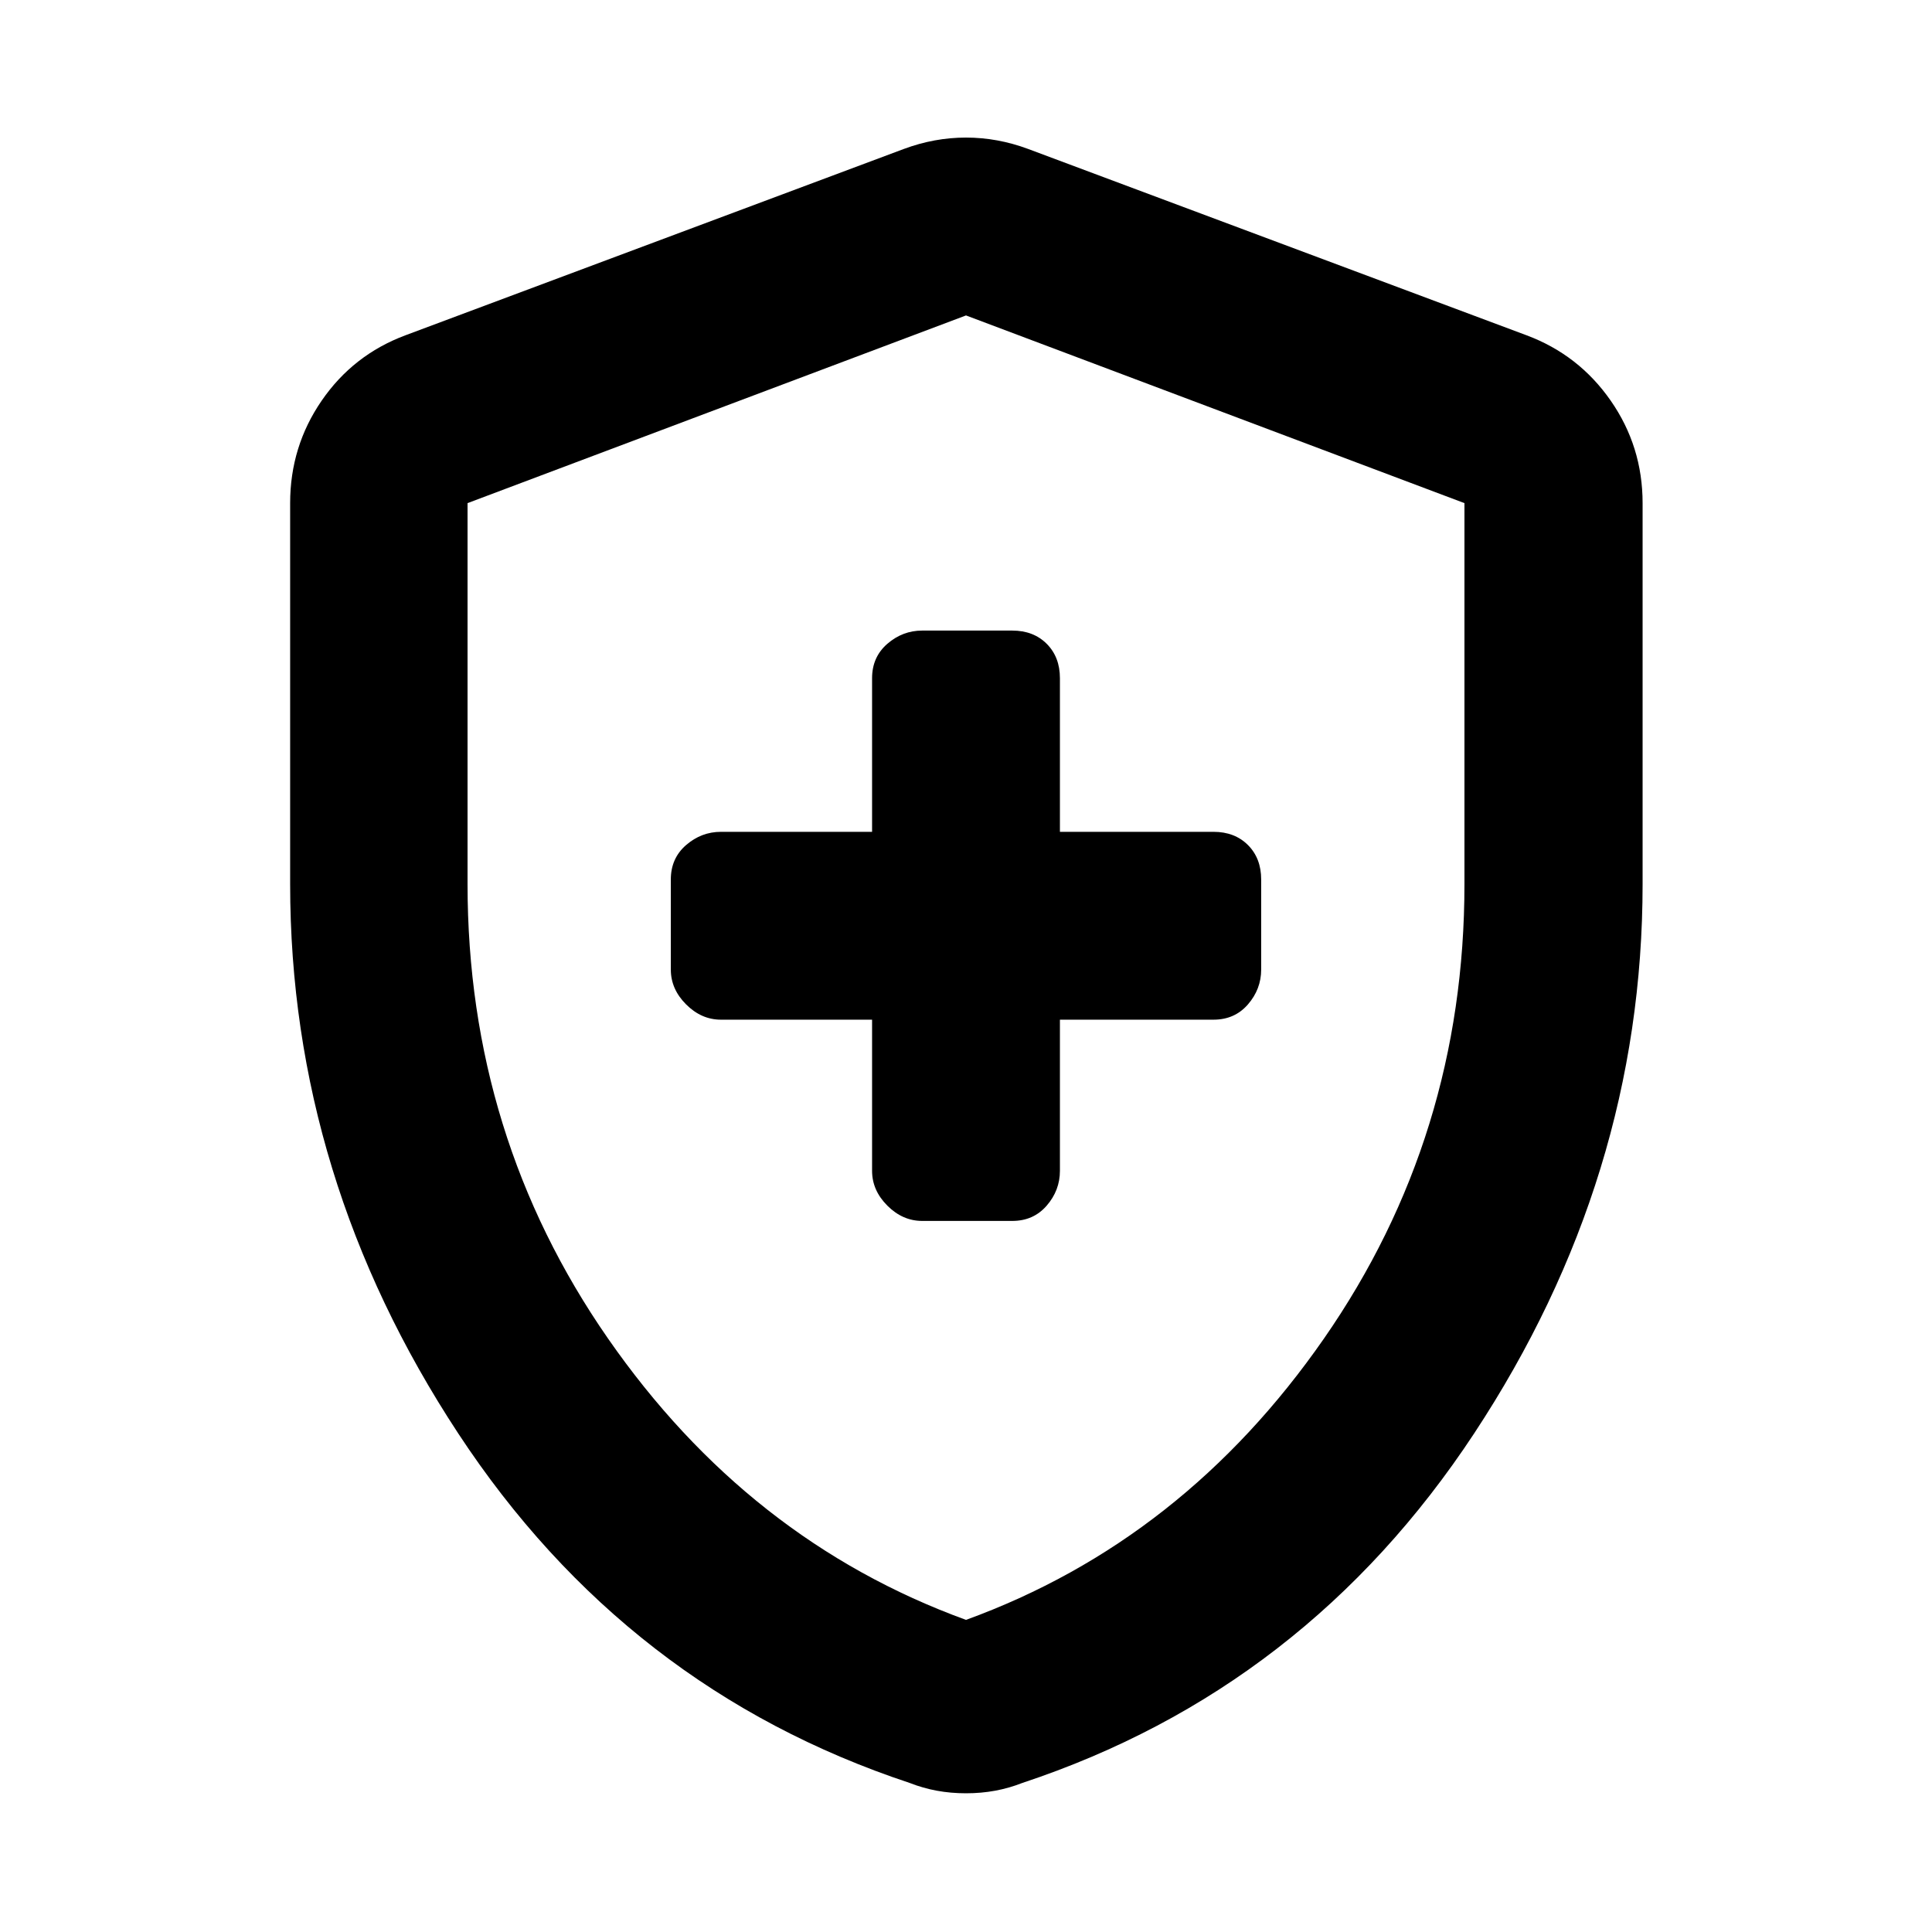 <svg xmlns="http://www.w3.org/2000/svg" height="40" viewBox="0 -960 960 960" width="40"><path d="M433.33-453.33v75.1q0 9.72 7.59 17.31 7.59 7.59 17.31 7.59H503q10.52 0 17.1-7.59 6.57-7.59 6.57-17.31v-75.1H603q10.52 0 17.1-7.59 6.57-7.59 6.57-17.31V-523q0-10.52-6.57-17.1-6.58-6.57-17.1-6.57h-76.33V-623q0-10.52-6.57-17.1-6.58-6.57-17.1-6.57h-44.77q-9.72 0-17.31 6.57-7.59 6.58-7.59 17.1v76.33h-75.1q-9.72 0-17.31 6.57-7.59 6.58-7.59 17.1v44.77q0 9.72 7.59 17.31 7.59 7.59 17.31 7.59h75.1ZM480-68.93q-7.58 0-14.5-1.28t-13.47-3.85q-140.87-46.71-224.36-173.71-83.5-127-83.5-272.97V-710q0-28.14 15.67-50.92 15.66-22.78 41.61-32.47l247.68-92.6q15.2-5.65 30.87-5.65 15.67 0 30.87 5.65l247.68 92.6q25.95 9.69 41.8 32.47Q816.2-738.14 816.2-710v189.26q0 145.97-83.68 272.97-83.68 127-224.55 173.71-6.55 2.57-13.47 3.85-6.92 1.28-14.5 1.28Zm0-86.16q108.13-39.34 177.91-139.85 69.77-100.51 69.77-225.79V-710L480-803.26 232.32-710v189.27q0 125.28 69.77 225.79Q371.87-194.43 480-155.09Zm0-324.16Z"/></svg>